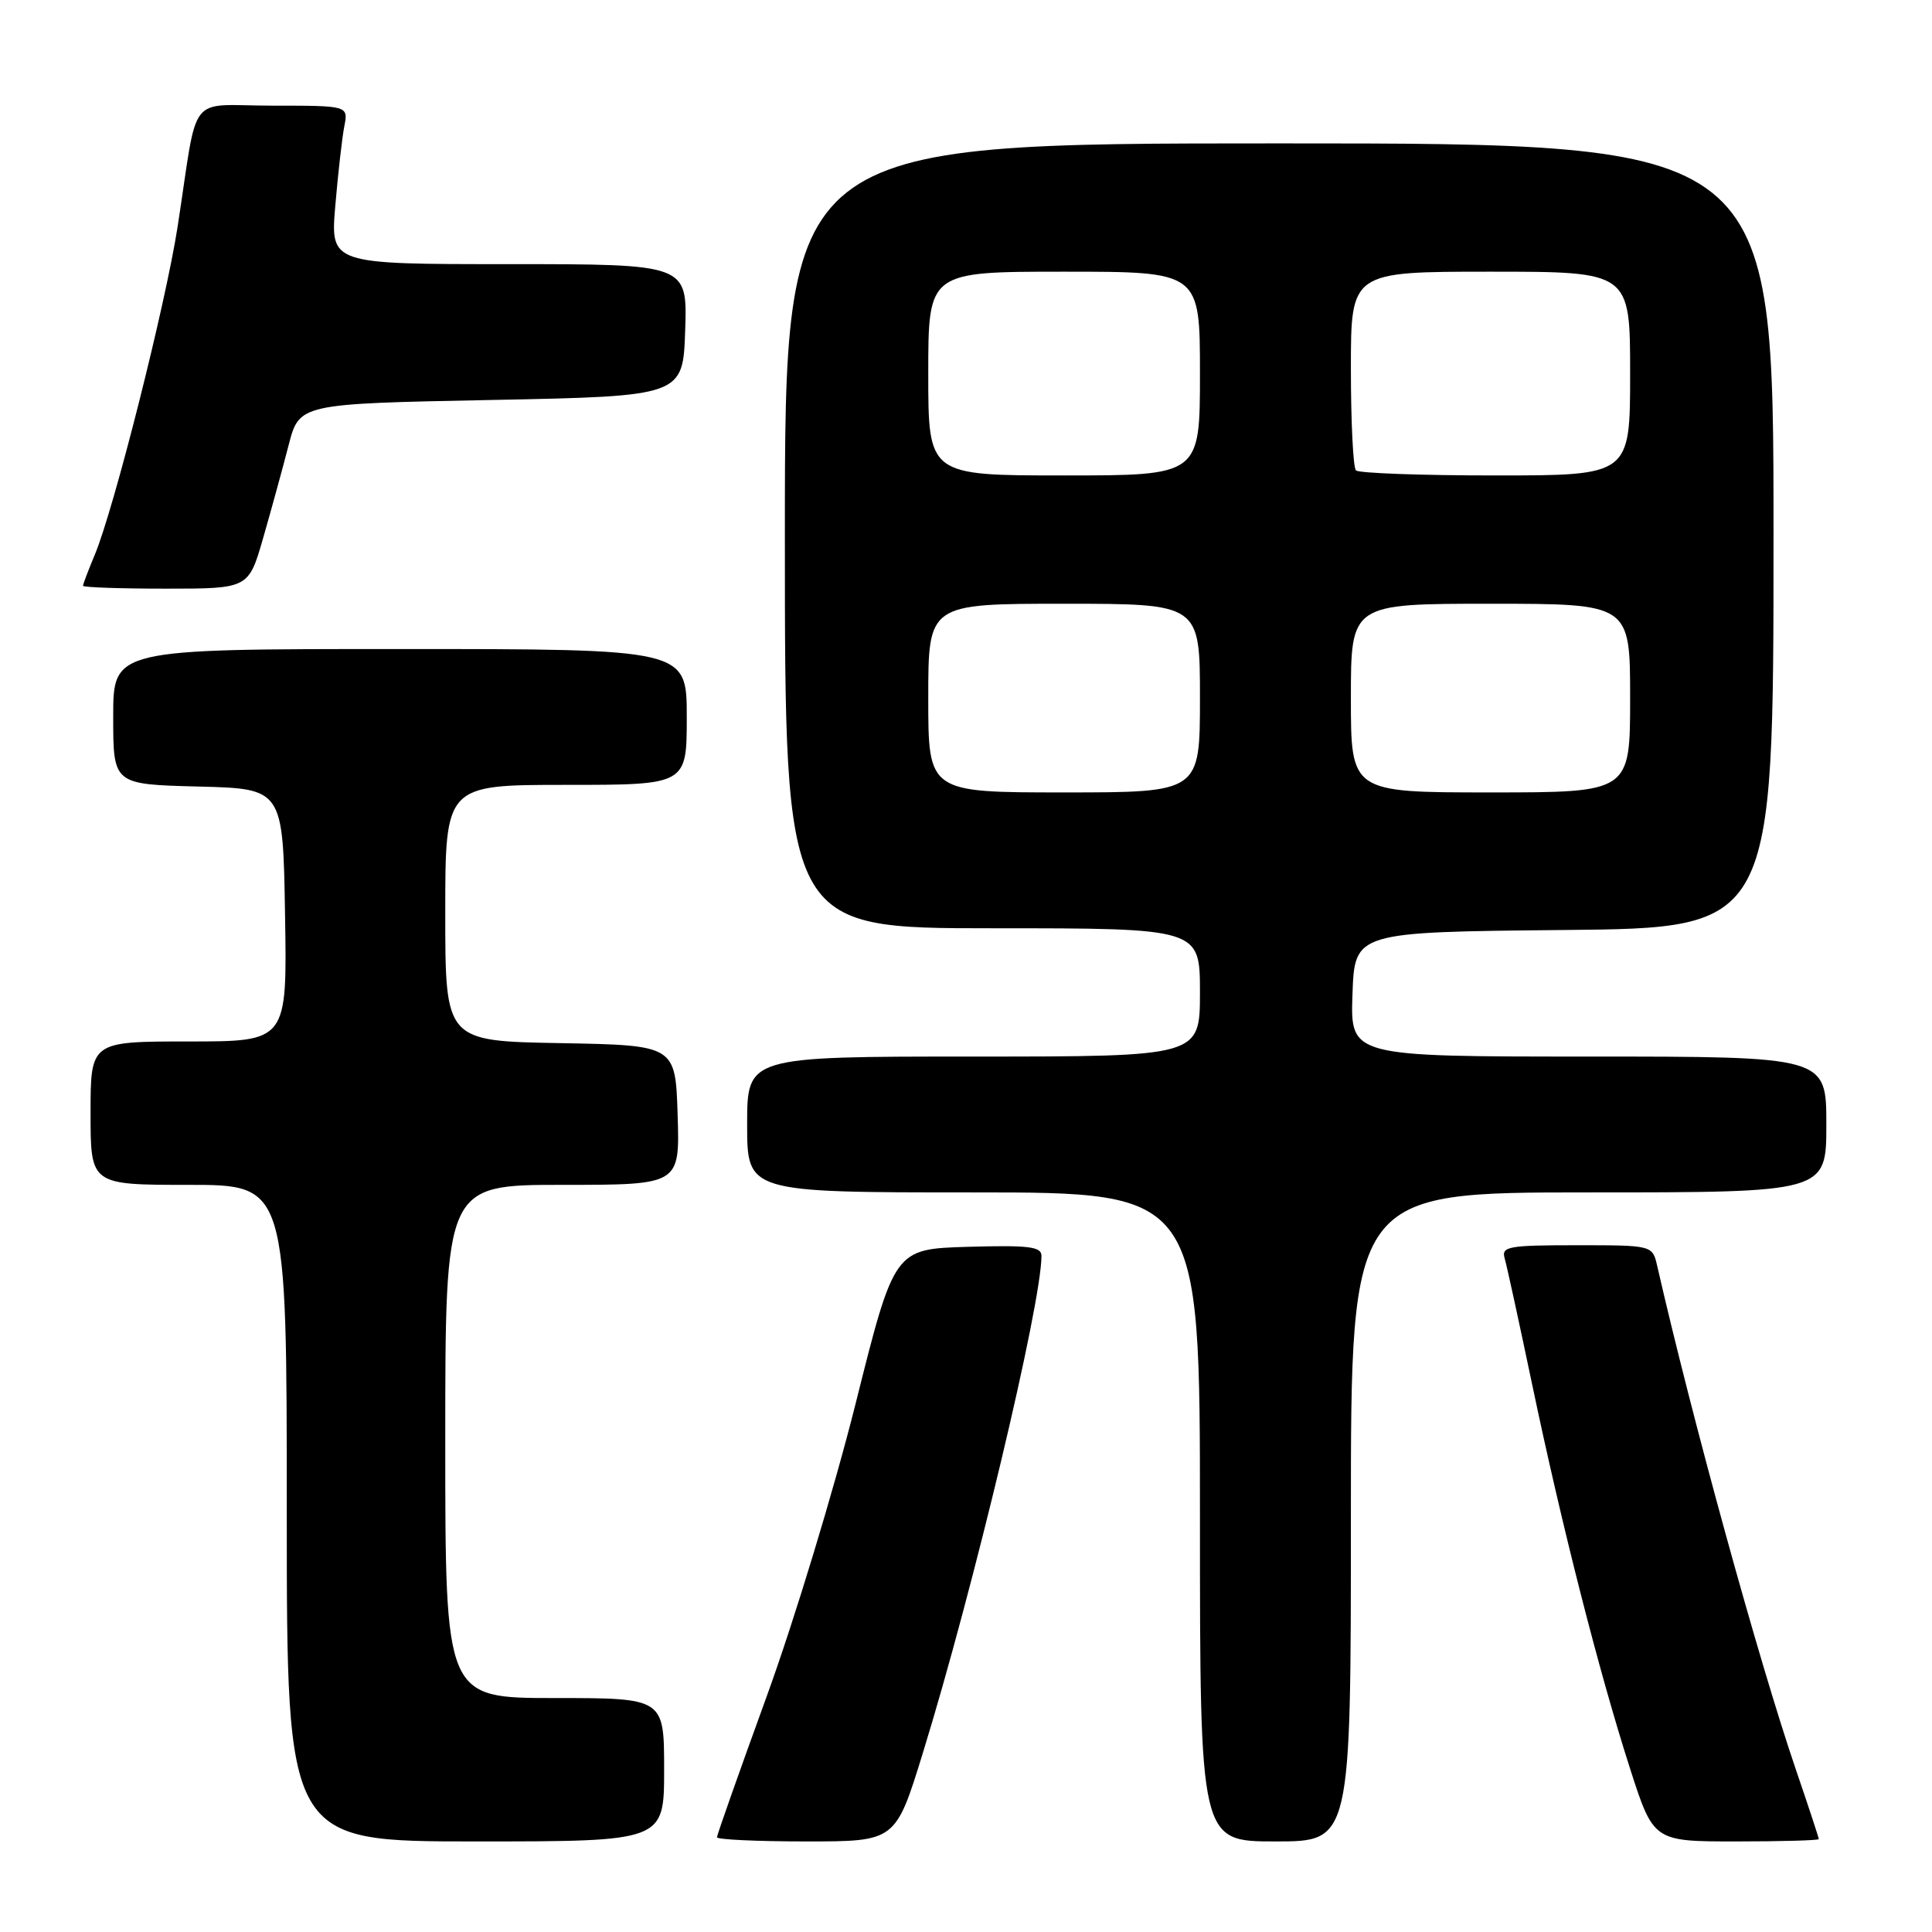 <?xml version="1.0" encoding="UTF-8" standalone="no"?>
<!DOCTYPE svg PUBLIC "-//W3C//DTD SVG 1.1//EN" "http://www.w3.org/Graphics/SVG/1.1/DTD/svg11.dtd" >
<svg xmlns="http://www.w3.org/2000/svg" xmlns:xlink="http://www.w3.org/1999/xlink" version="1.1" viewBox="0 0 256 256">
 <g >
 <path fill="currentColor"
d=" M 88.00 234.50 C 88.00 225.00 88.00 225.00 73.50 225.00 C 59.00 225.00 59.00 225.00 59.00 191.00 C 59.00 157.00 59.00 157.00 74.54 157.00 C 90.08 157.00 90.08 157.00 89.79 147.75 C 89.50 138.50 89.50 138.50 74.25 138.22 C 59.00 137.95 59.00 137.95 59.00 120.97 C 59.00 104.00 59.00 104.00 75.00 104.00 C 91.00 104.00 91.00 104.00 91.00 95.00 C 91.00 86.00 91.00 86.00 53.00 86.00 C 15.00 86.00 15.00 86.00 15.00 94.97 C 15.00 103.93 15.00 103.93 26.25 104.22 C 37.50 104.50 37.50 104.50 37.77 121.25 C 38.05 138.00 38.05 138.00 25.02 138.00 C 12.00 138.00 12.00 138.00 12.00 147.50 C 12.00 157.00 12.00 157.00 25.00 157.00 C 38.00 157.00 38.00 157.00 38.00 200.50 C 38.00 244.00 38.00 244.00 63.00 244.00 C 88.00 244.00 88.00 244.00 88.00 234.50 Z  M 122.29 232.25 C 129.00 210.49 138.00 172.77 138.00 166.41 C 138.00 165.18 136.34 164.98 128.25 165.21 C 118.50 165.50 118.50 165.50 113.37 186.00 C 110.54 197.28 105.26 214.69 101.62 224.70 C 97.98 234.71 95.00 243.15 95.00 243.45 C 95.00 243.75 100.33 244.00 106.84 244.00 C 118.67 244.00 118.67 244.00 122.29 232.25 Z  M 179.00 201.00 C 179.00 158.00 179.00 158.00 210.50 158.00 C 242.00 158.00 242.00 158.00 242.00 149.00 C 242.00 140.00 242.00 140.00 210.46 140.00 C 178.92 140.00 178.92 140.00 179.21 131.75 C 179.50 123.50 179.50 123.50 207.25 123.23 C 235.00 122.97 235.00 122.97 235.00 70.98 C 235.00 19.00 235.00 19.00 169.50 19.00 C 104.00 19.00 104.00 19.00 104.00 71.00 C 104.00 123.00 104.00 123.00 131.50 123.00 C 159.00 123.00 159.00 123.00 159.00 131.50 C 159.00 140.00 159.00 140.00 129.00 140.00 C 99.00 140.00 99.00 140.00 99.00 149.00 C 99.00 158.00 99.00 158.00 129.00 158.00 C 159.00 158.00 159.00 158.00 159.00 201.00 C 159.00 244.00 159.00 244.00 169.00 244.00 C 179.00 244.00 179.00 244.00 179.00 201.00 Z  M 241.00 243.69 C 241.00 243.52 239.63 239.35 237.95 234.44 C 233.02 219.98 224.24 188.10 219.59 167.75 C 218.96 165.00 218.96 165.00 208.91 165.00 C 199.82 165.00 198.91 165.17 199.38 166.75 C 199.66 167.71 201.30 175.25 203.03 183.50 C 206.95 202.21 211.88 221.54 215.96 234.25 C 219.09 244.00 219.09 244.00 230.05 244.00 C 236.07 244.00 241.00 243.86 241.00 243.69 Z  M 34.88 71.25 C 35.95 67.54 37.46 62.02 38.24 59.00 C 39.66 53.50 39.66 53.50 65.08 53.00 C 90.50 52.50 90.50 52.50 90.79 43.75 C 91.08 35.00 91.08 35.00 67.42 35.00 C 43.77 35.00 43.77 35.00 44.43 27.25 C 44.79 22.99 45.33 18.26 45.62 16.75 C 46.16 14.00 46.16 14.00 36.12 14.00 C 24.64 14.00 26.34 11.84 23.54 30.00 C 21.96 40.26 15.10 67.43 12.56 73.51 C 11.70 75.56 11.00 77.41 11.00 77.62 C 11.00 77.83 15.94 78.00 21.97 78.00 C 32.94 78.00 32.94 78.00 34.88 71.25 Z  M 123.00 92.50 C 123.00 80.00 123.00 80.00 141.00 80.00 C 159.00 80.00 159.00 80.00 159.00 92.50 C 159.00 105.00 159.00 105.00 141.00 105.00 C 123.00 105.00 123.00 105.00 123.00 92.50 Z  M 179.00 92.50 C 179.00 80.00 179.00 80.00 197.50 80.00 C 216.00 80.00 216.00 80.00 216.00 92.50 C 216.00 105.00 216.00 105.00 197.50 105.00 C 179.00 105.00 179.00 105.00 179.00 92.50 Z  M 123.00 49.50 C 123.00 36.00 123.00 36.00 141.00 36.00 C 159.00 36.00 159.00 36.00 159.00 49.50 C 159.00 63.00 159.00 63.00 141.00 63.00 C 123.00 63.00 123.00 63.00 123.00 49.50 Z  M 179.67 62.33 C 179.30 61.97 179.00 55.89 179.00 48.83 C 179.00 36.00 179.00 36.00 197.50 36.00 C 216.00 36.00 216.00 36.00 216.00 49.50 C 216.00 63.00 216.00 63.00 198.17 63.00 C 188.36 63.00 180.03 62.70 179.67 62.33 Z "/>
</g>
</svg>